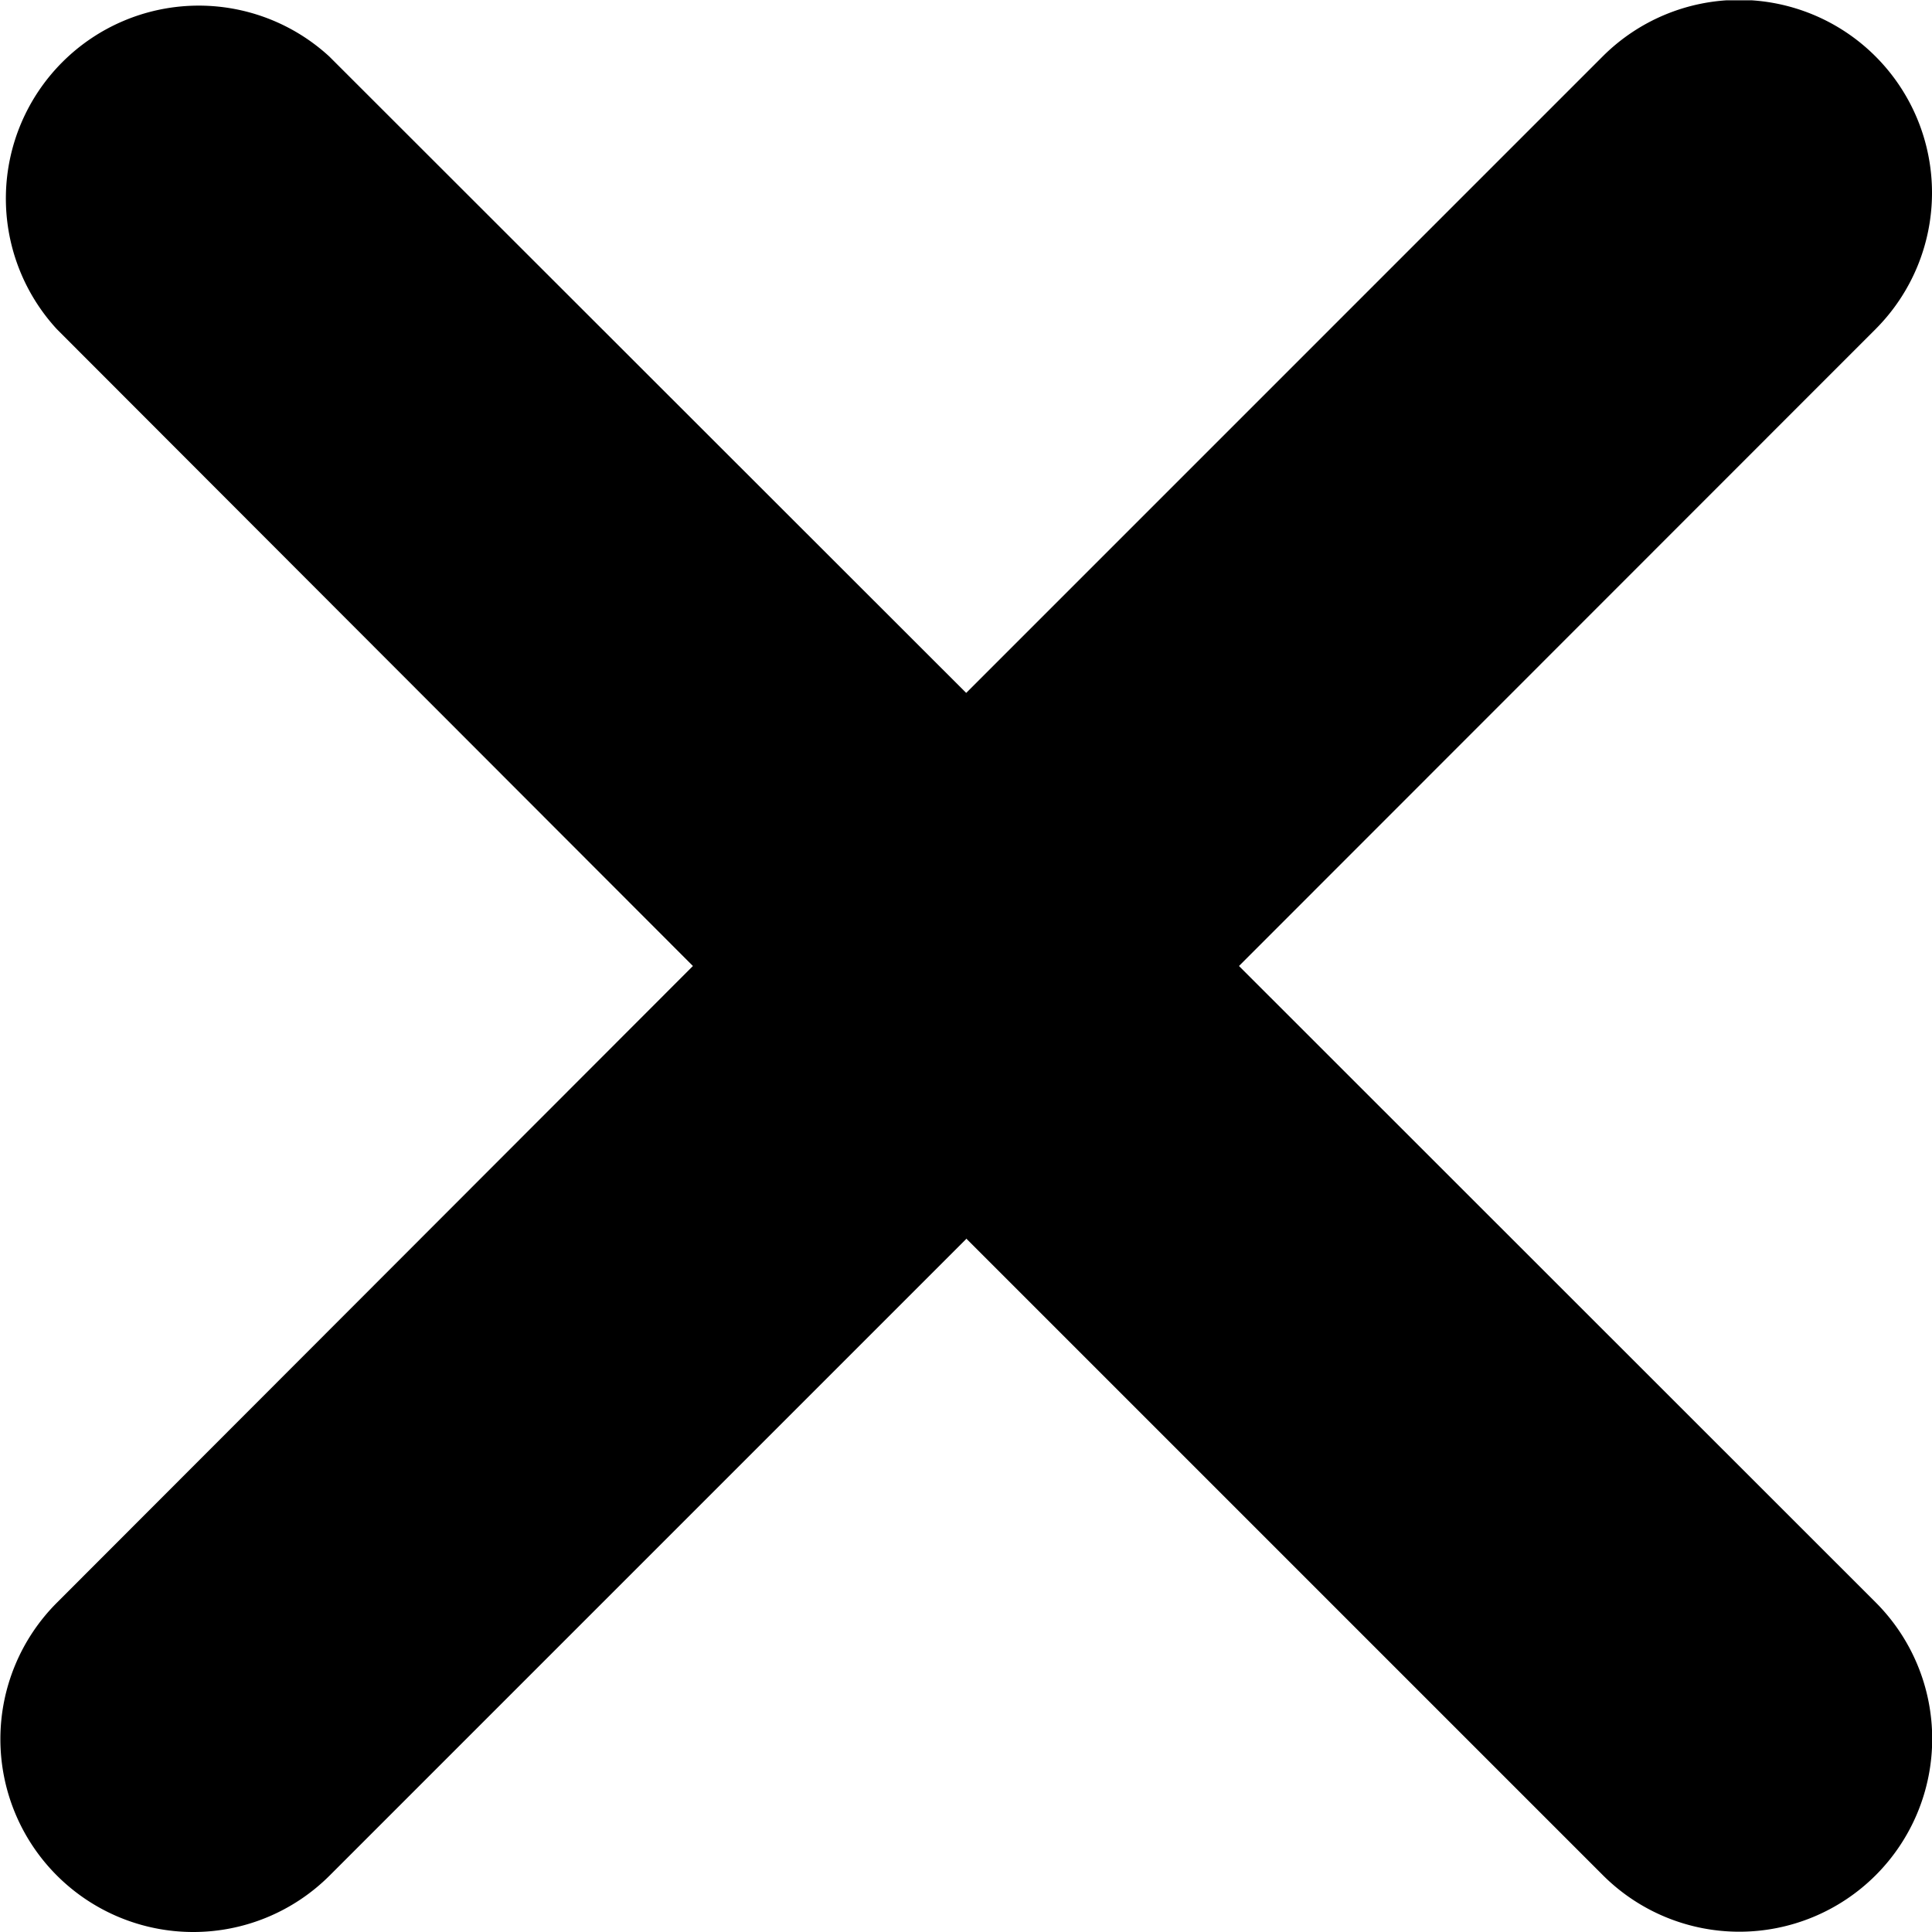 <svg data-name="图层 1" xmlns="http://www.w3.org/2000/svg" viewBox="0 0 199.72 199.72"><defs><clipPath id="a" transform="translate(-.12 .03)"><path d="M.16 0h199.69v200H.16z"/></clipPath></defs><g clip-path="url(#a)"><path d="M99.88 128.03l65.82 65.82a19.94 19.94 0 0 0 28.2-28.2l-65.82-65.79 65.8-65.83a19.94 19.94 0 0 0-28.2-28.2l-65.8 65.8L34.04 5.84A19.94 19.94 0 0 0 5.88 34.03l65.75 65.83-65.75 65.82a19.94 19.94 0 0 0 28.2 28.2l65.8-65.8zm0 0"/></g></svg>